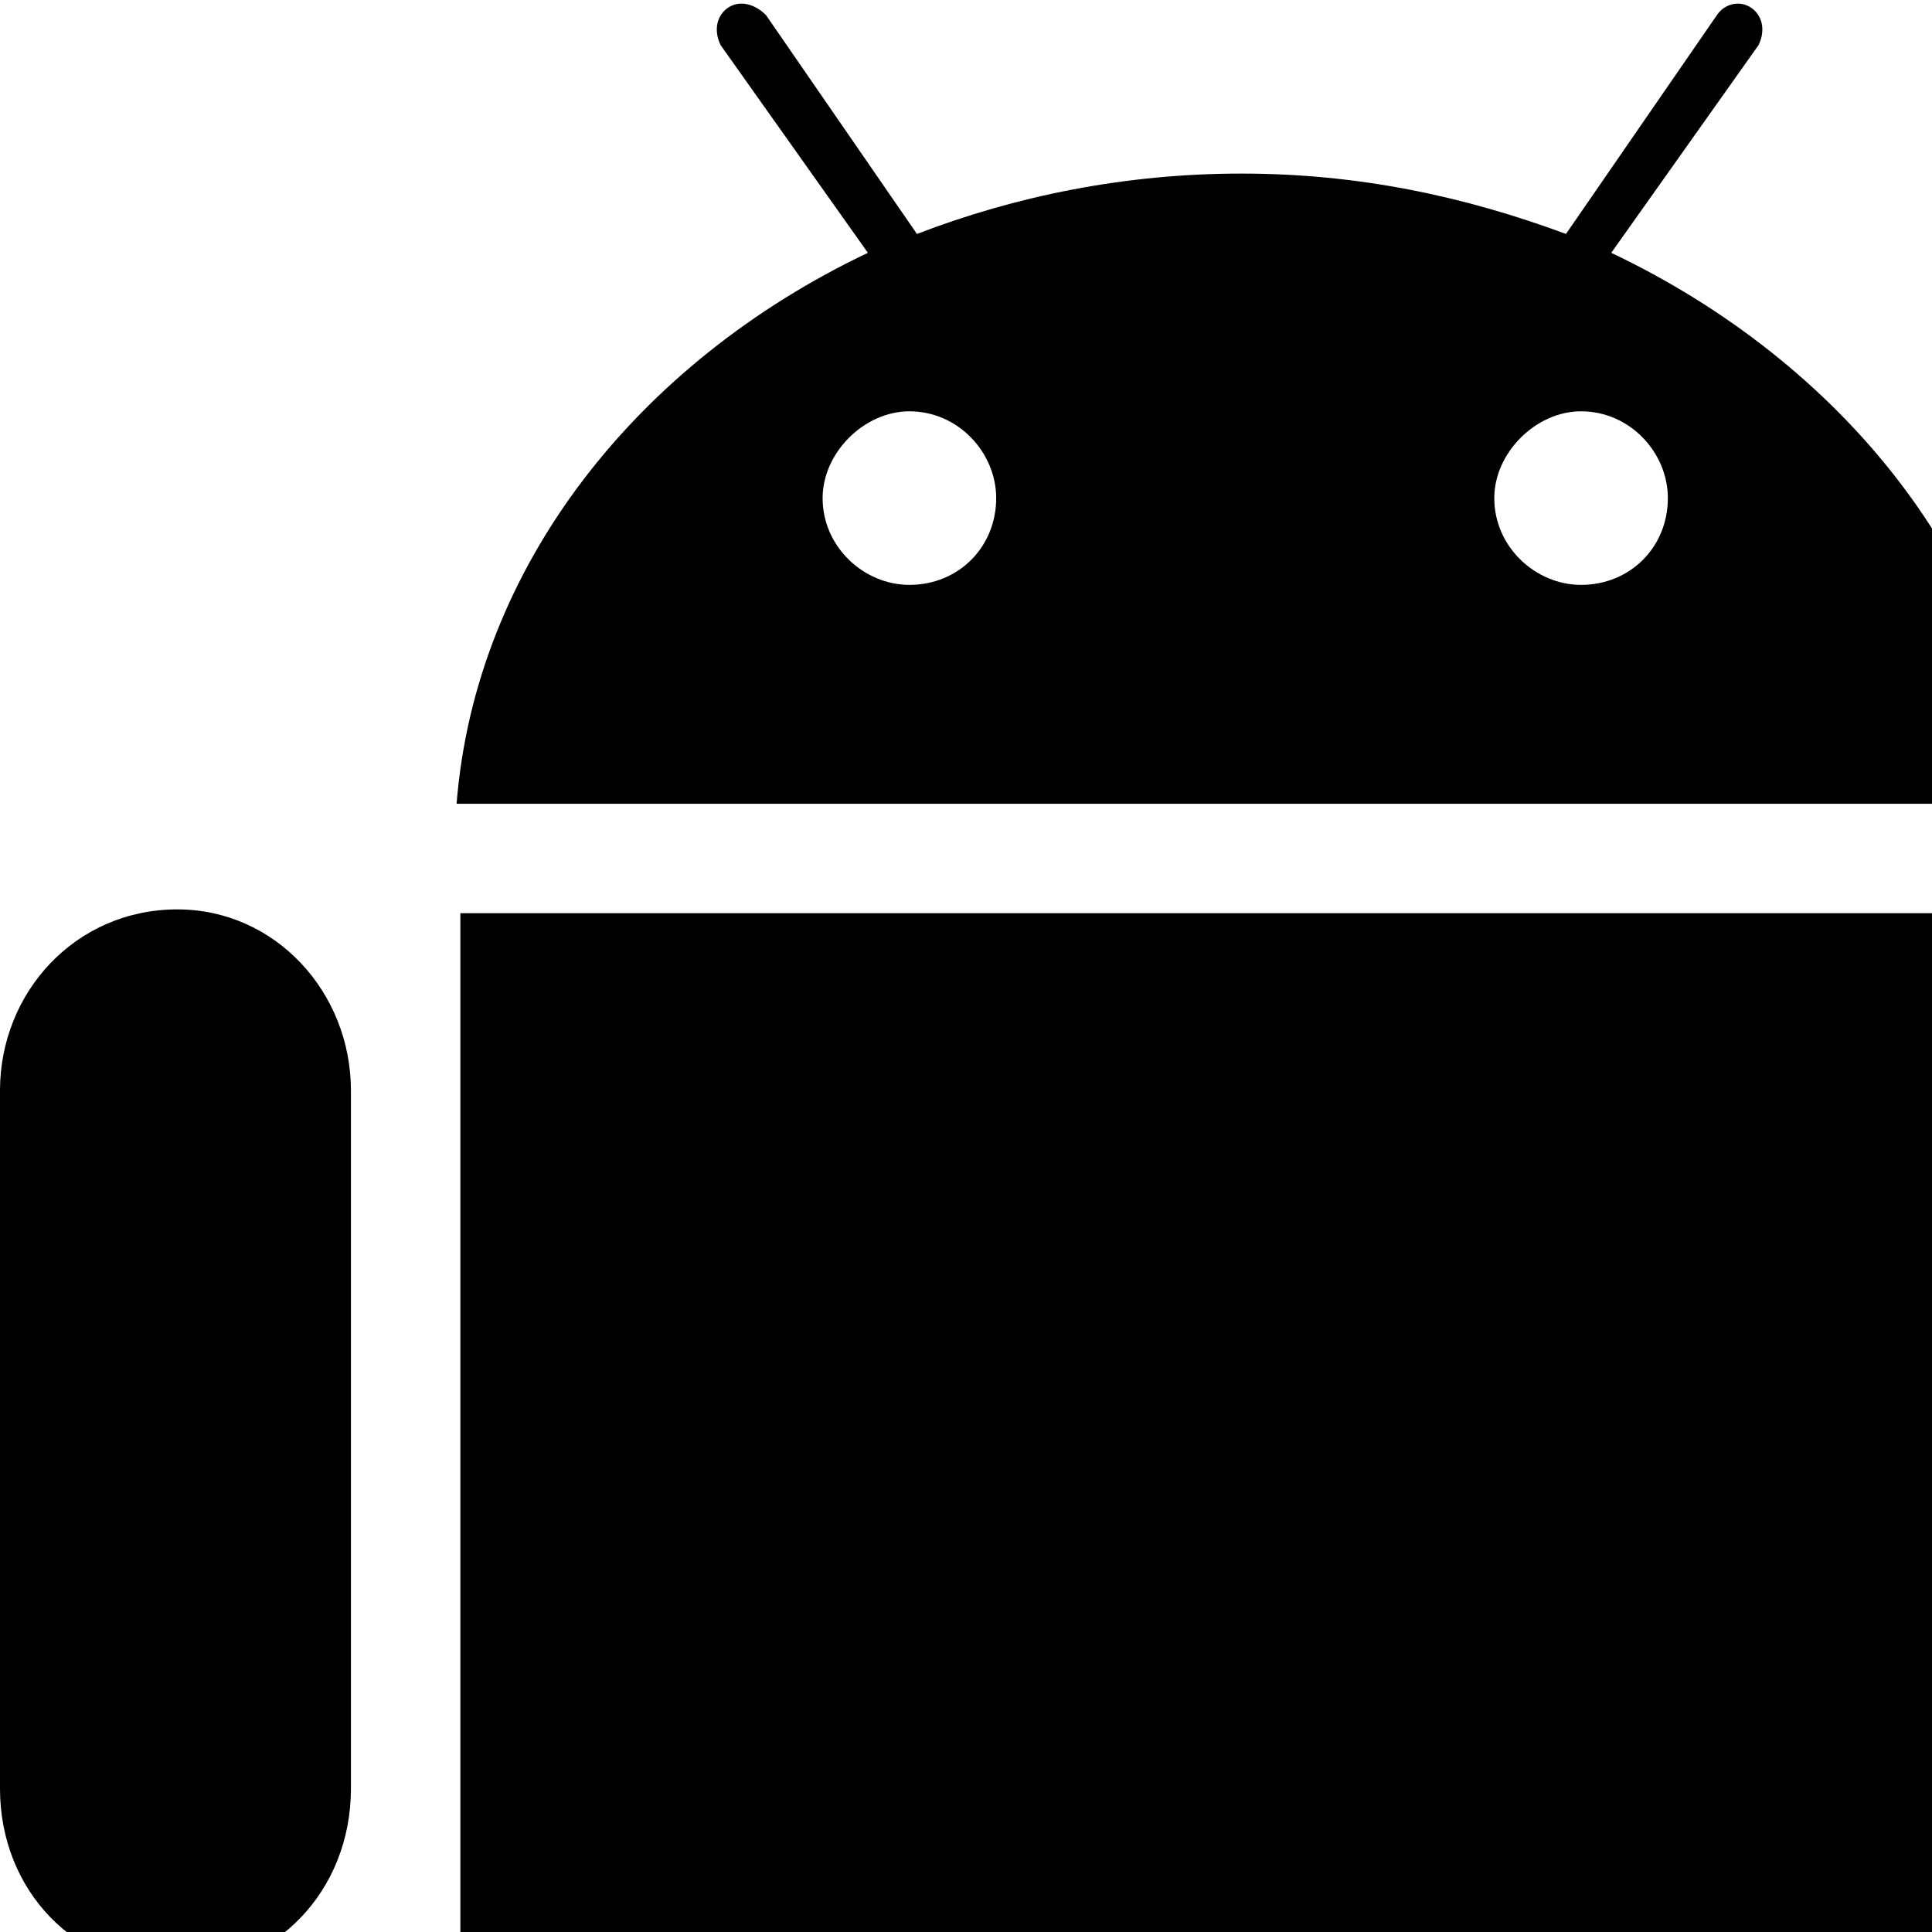 <svg xmlns="http://www.w3.org/2000/svg" version="1.1" viewBox="0 0 512 512" fill="currentColor"><path fill="currentColor" d="m466 12l-39 55c61 29 105 83 110 146H121c5-63 48-117 109-146l-39-55c-2-4-1-8 2-10s7-1 10 2l40 58c26-10 55-16 86-16s59 6 86 16l40-58c2-3 6-4 9-2s4 6 2 10M241 155c13 0 23-10 23-23c0-12-10-23-23-23c-12 0-23 11-23 23c0 13 11 23 23 23m178 0c13 0 23-10 23-23c0-12-10-23-23-23c-12 0-23 11-23 23c0 13 11 23 23 23M0 474V289c0-26 20-48 47-48c26 0 46 22 46 48v185c0 27-20 48-46 48c-27 0-47-21-47-48m563 0V289c0-26 21-48 47-48s47 22 47 48v185c0 27-21 48-47 48s-47-21-47-48M122 581V242h416v339c0 20-17 37-37 37h-41v105c0 26-21 47-47 47s-47-21-47-47V618h-73v105c0 26-20 47-46 47c-27 0-47-21-47-47V618h-42c-19 0-36-17-36-37"/></svg>